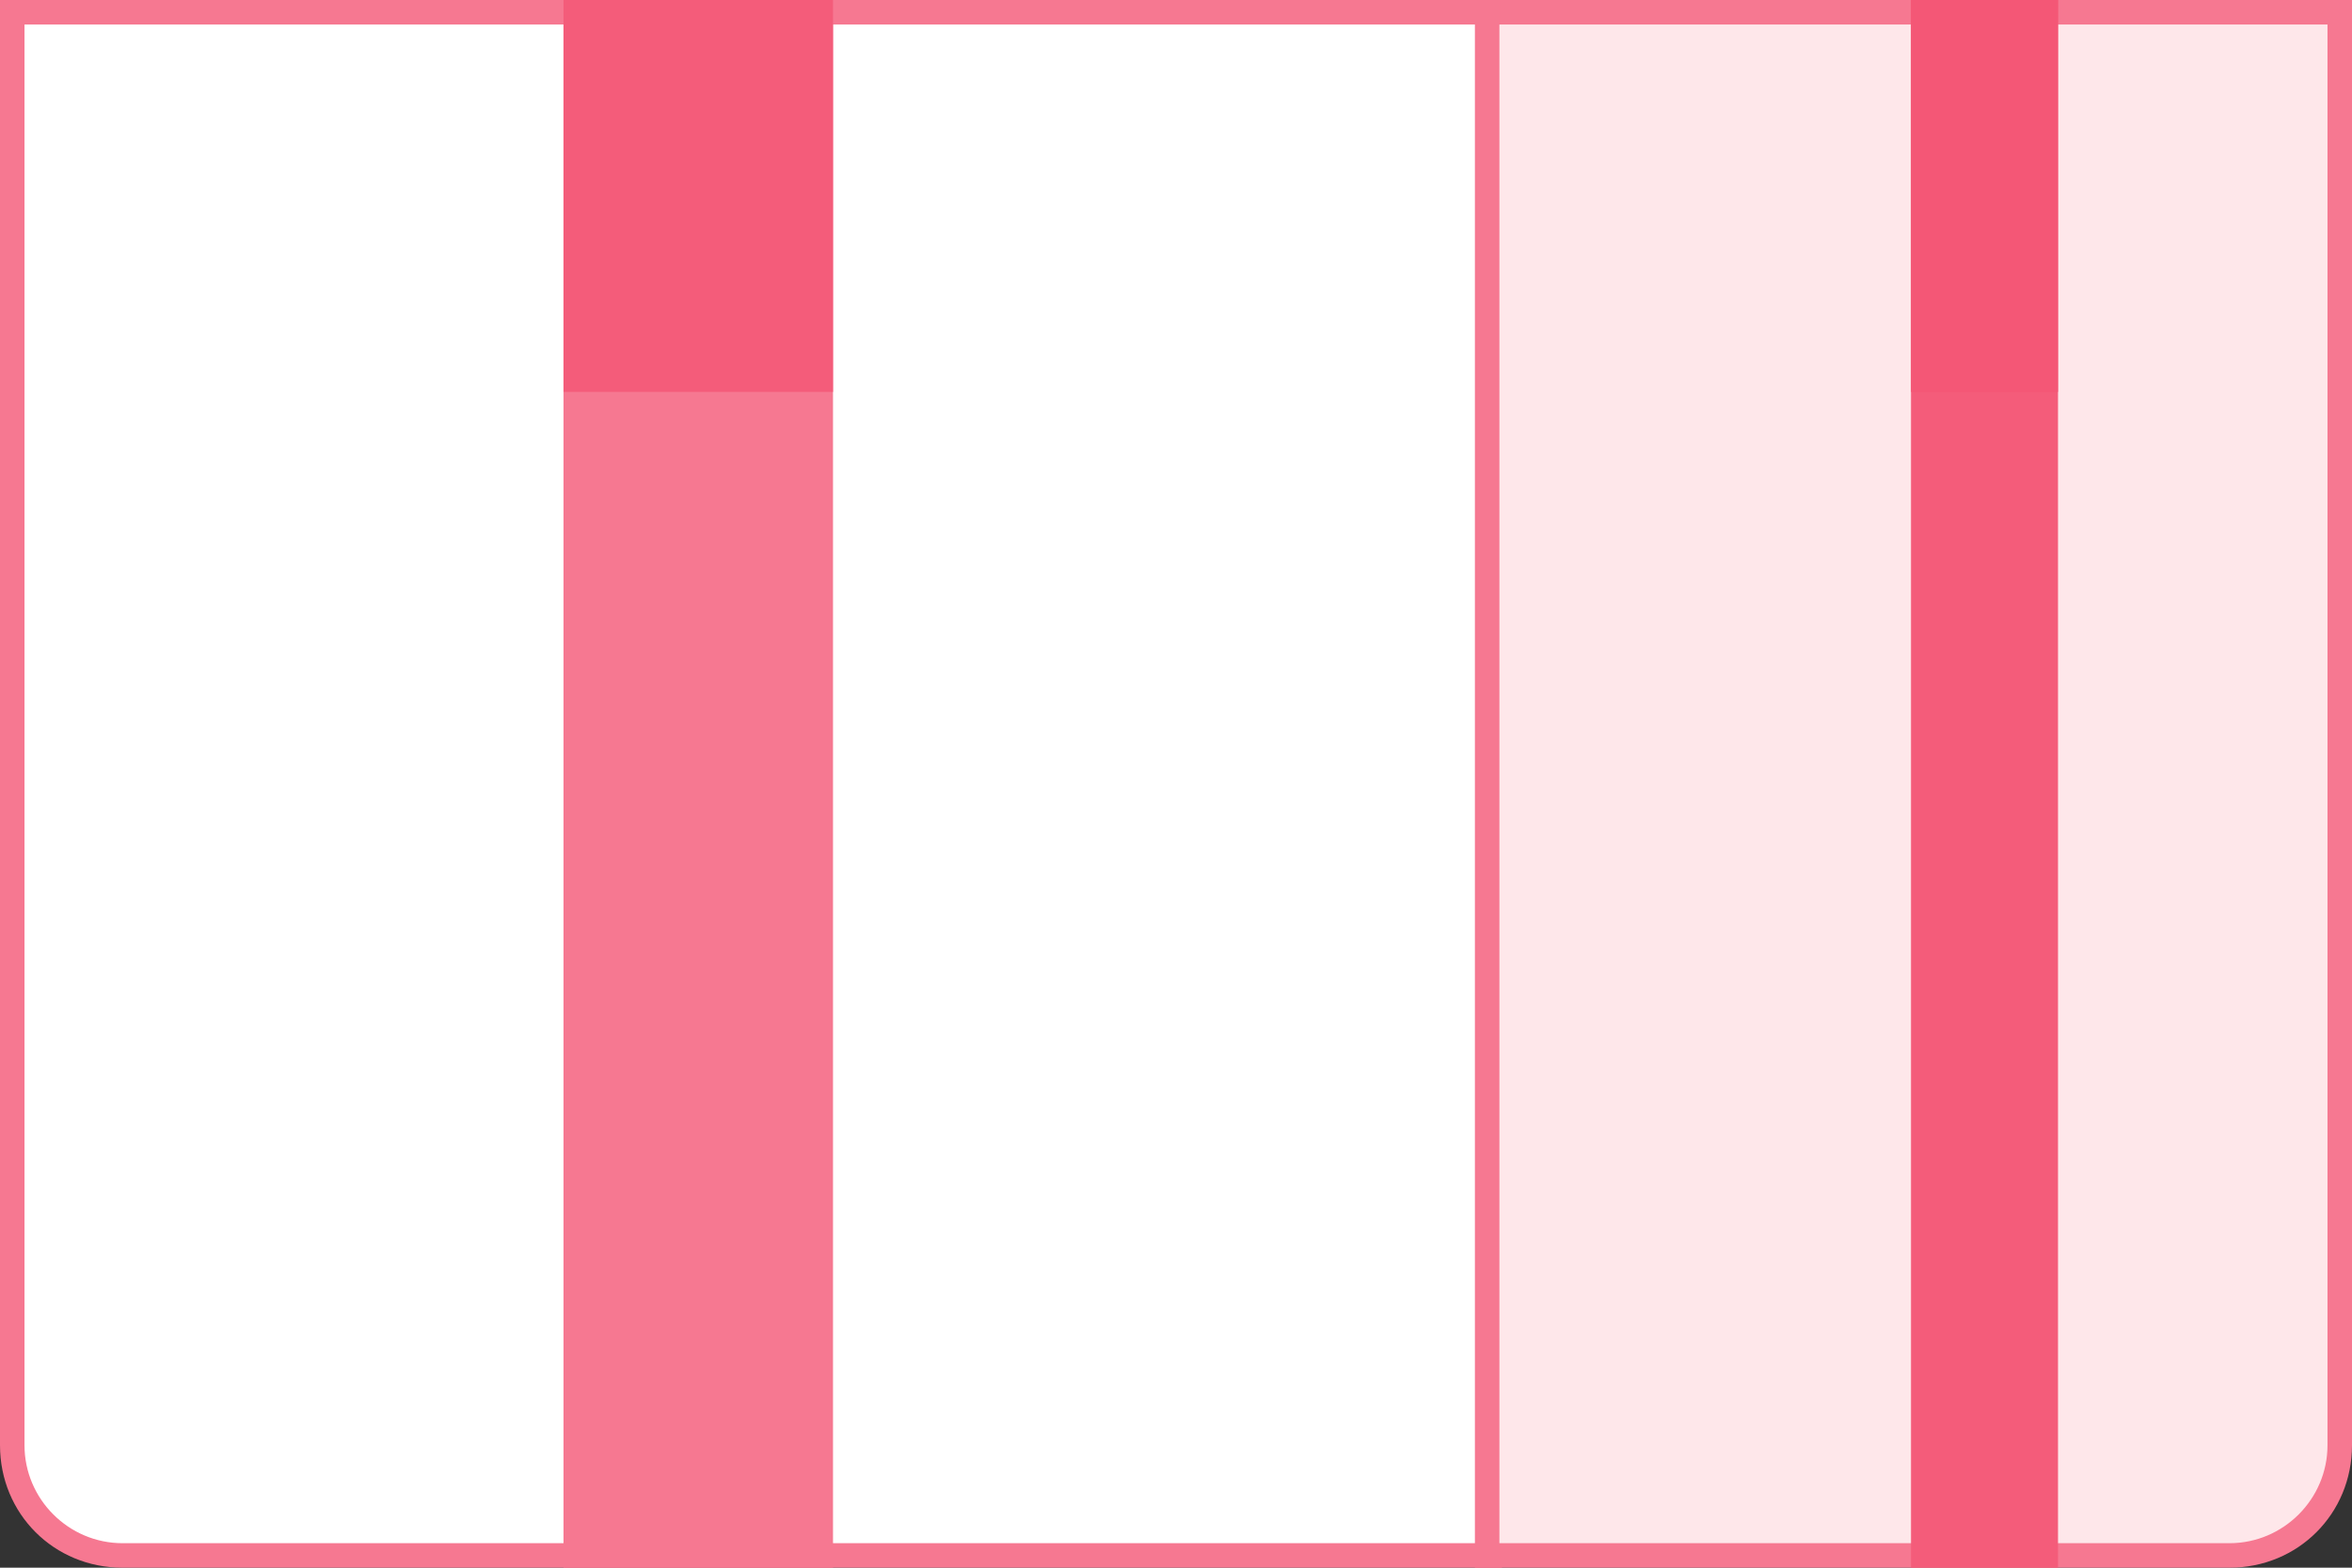<!-- Generator: Adobe Illustrator 22.0.1, SVG Export Plug-In . SVG Version: 6.00 Build 0)  -->
<svg xmlns="http://www.w3.org/2000/svg" xmlns:xlink="http://www.w3.org/1999/xlink" version="1.1" id="Layer_1" x="0px" y="0px" width="96px" height="64px" viewBox="0 0 96 64" style="enable-background:new 0 0 96 64;" xml:space="preserve">
	<rect x="0" y="0" width="96" height="64" fill="#333333" stroke="none"/>
	<style type="text/css">
		.st0{fill:#FFFFFF;}
		.st1{fill:#f67891;}
		.st2{fill:#fee7ea;}
		.st3{fill:#f45c7a}
		.st4{fill:#f45c7a}
		.st5{fill:#f45776}
	</style>
	<title>promo-gift-box</title>
	<desc>Created with Sketch.</desc>
	<g id="Symbols">
		<g id="promo-gift-box">
			<g id="Group-2">
				<g id="Rectangle-28-Copy">
					<path class="st0" d="M5,63.5c-2.5,0-4.5-2-4.5-4.5V0.5h60.3v63H5z"/>
					<path class="st1" d="M60.3,1v62H5c-2.2,0-4-1.8-4-4V1H60.3 M61.3,0H0v59c0,2.8,2.2,5,5,5h56.3V0L61.3,0z"/>
				</g>
				<g id="Rectangle-28-Copy-2">
					<path class="st2" d="M60.7,63.5v-63h34.8V59c0,2.5-2,4.5-4.5,4.5H60.7z"/>
					<path class="st1" d="M95,1v58c0,2.2-1.8,4-4,4H61.2V1H95 M96,0H60.2v64H91c2.8,0,5-2.2,5-5V0L96,0z"/>
				</g>
				<rect id="Rectangle-2" x="23" class="st1" width="11" height="64"/>
				<rect id="Rectangle-3" x="23" class="st3" width="11" height="16"/>
				<rect id="Rectangle-2-Copy-2" x="78" class="st4" width="6" height="64"/>
				<rect id="Rectangle-3-Copy" x="78" class="st5" width="6" height="16"/>
			</g>
		</g>
	</g>
</svg>